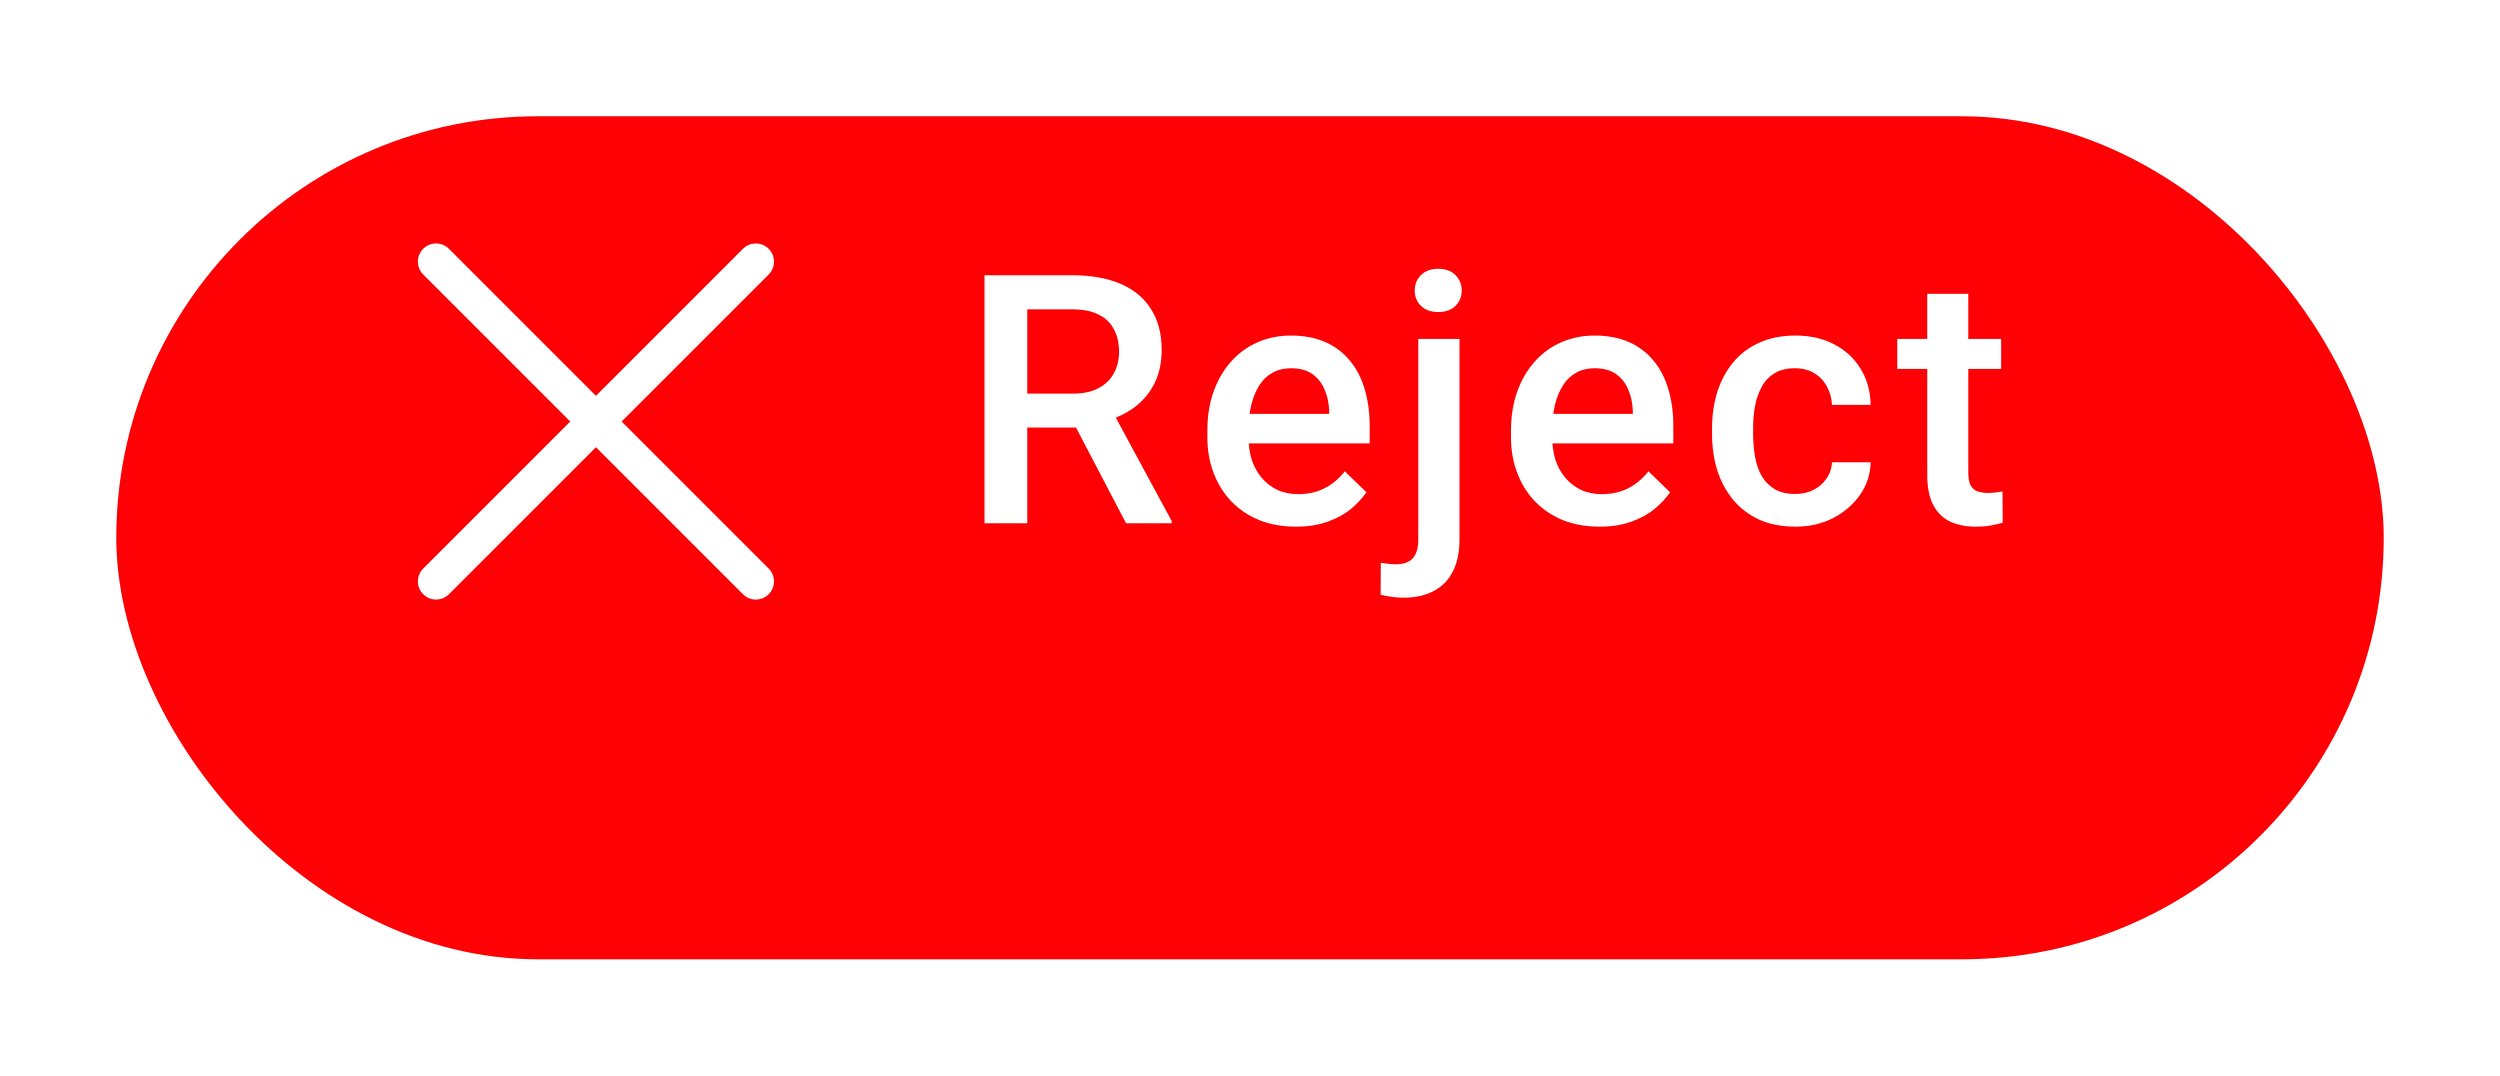 <svg width="86" height="37" viewBox="0 0 86 37" fill="none" xmlns="http://www.w3.org/2000/svg">
<g filter="url(#filter0_d_178_1883)">
<rect x="4" width="78" height="29" rx="14.5" fill="#FF0004"/>
</g>
<path d="M33.867 9.469H36.885C37.533 9.469 38.086 9.566 38.543 9.762C39 9.957 39.35 10.246 39.592 10.629C39.838 11.008 39.961 11.477 39.961 12.035C39.961 12.461 39.883 12.836 39.727 13.16C39.57 13.484 39.35 13.758 39.065 13.98C38.779 14.199 38.44 14.369 38.045 14.49L37.6 14.707H34.887L34.875 13.541H36.908C37.26 13.541 37.553 13.479 37.787 13.354C38.022 13.229 38.197 13.059 38.315 12.844C38.435 12.625 38.496 12.379 38.496 12.105C38.496 11.809 38.438 11.551 38.32 11.332C38.207 11.109 38.031 10.94 37.793 10.822C37.555 10.701 37.252 10.641 36.885 10.641H35.338V18H33.867V9.469ZM38.736 18L36.732 14.168L38.273 14.162L40.307 17.924V18H38.736ZM44.58 18.117C44.111 18.117 43.688 18.041 43.309 17.889C42.934 17.732 42.613 17.516 42.348 17.238C42.086 16.961 41.885 16.635 41.744 16.26C41.603 15.885 41.533 15.48 41.533 15.047V14.812C41.533 14.316 41.605 13.867 41.75 13.465C41.895 13.062 42.096 12.719 42.353 12.434C42.611 12.145 42.916 11.924 43.268 11.771C43.619 11.619 44 11.543 44.41 11.543C44.863 11.543 45.26 11.619 45.6 11.771C45.94 11.924 46.221 12.139 46.443 12.416C46.67 12.69 46.838 13.016 46.947 13.395C47.06 13.773 47.117 14.191 47.117 14.648V15.252H42.219V14.238H45.723V14.127C45.715 13.873 45.664 13.635 45.57 13.412C45.48 13.19 45.342 13.01 45.154 12.873C44.967 12.736 44.717 12.668 44.404 12.668C44.17 12.668 43.961 12.719 43.777 12.82C43.598 12.918 43.447 13.06 43.326 13.248C43.205 13.435 43.111 13.662 43.045 13.928C42.982 14.19 42.951 14.484 42.951 14.812V15.047C42.951 15.324 42.988 15.582 43.062 15.82C43.141 16.055 43.254 16.26 43.402 16.436C43.551 16.611 43.73 16.75 43.941 16.852C44.152 16.949 44.393 16.998 44.662 16.998C45.002 16.998 45.305 16.93 45.57 16.793C45.836 16.656 46.066 16.463 46.262 16.213L47.006 16.934C46.869 17.133 46.691 17.324 46.473 17.508C46.254 17.688 45.986 17.834 45.67 17.947C45.357 18.061 44.994 18.117 44.58 18.117ZM48.789 11.66H50.207V18.551C50.207 18.984 50.133 19.35 49.984 19.646C49.836 19.947 49.617 20.174 49.328 20.326C49.039 20.482 48.685 20.561 48.268 20.561C48.143 20.561 48.014 20.551 47.881 20.531C47.744 20.516 47.615 20.492 47.494 20.461L47.5 19.359C47.582 19.375 47.67 19.387 47.764 19.395C47.853 19.406 47.94 19.412 48.022 19.412C48.19 19.412 48.33 19.383 48.443 19.324C48.557 19.266 48.643 19.174 48.701 19.049C48.76 18.924 48.789 18.758 48.789 18.551V11.66ZM48.666 9.996C48.666 9.781 48.738 9.604 48.883 9.463C49.027 9.318 49.225 9.246 49.475 9.246C49.728 9.246 49.926 9.318 50.066 9.463C50.211 9.604 50.283 9.781 50.283 9.996C50.283 10.207 50.211 10.383 50.066 10.523C49.926 10.664 49.728 10.734 49.475 10.734C49.225 10.734 49.027 10.664 48.883 10.523C48.738 10.383 48.666 10.207 48.666 9.996ZM55.025 18.117C54.557 18.117 54.133 18.041 53.754 17.889C53.379 17.732 53.059 17.516 52.793 17.238C52.531 16.961 52.33 16.635 52.19 16.26C52.049 15.885 51.978 15.48 51.978 15.047V14.812C51.978 14.316 52.051 13.867 52.195 13.465C52.34 13.062 52.541 12.719 52.799 12.434C53.057 12.145 53.361 11.924 53.713 11.771C54.065 11.619 54.445 11.543 54.855 11.543C55.309 11.543 55.705 11.619 56.045 11.771C56.385 11.924 56.666 12.139 56.889 12.416C57.115 12.69 57.283 13.016 57.393 13.395C57.506 13.773 57.562 14.191 57.562 14.648V15.252H52.664V14.238H56.168V14.127C56.16 13.873 56.109 13.635 56.016 13.412C55.926 13.19 55.787 13.01 55.6 12.873C55.412 12.736 55.162 12.668 54.85 12.668C54.615 12.668 54.406 12.719 54.223 12.82C54.043 12.918 53.893 13.06 53.772 13.248C53.65 13.435 53.557 13.662 53.49 13.928C53.428 14.19 53.397 14.484 53.397 14.812V15.047C53.397 15.324 53.434 15.582 53.508 15.82C53.586 16.055 53.699 16.26 53.848 16.436C53.996 16.611 54.176 16.75 54.387 16.852C54.598 16.949 54.838 16.998 55.107 16.998C55.447 16.998 55.75 16.93 56.016 16.793C56.281 16.656 56.512 16.463 56.707 16.213L57.451 16.934C57.315 17.133 57.137 17.324 56.918 17.508C56.699 17.688 56.432 17.834 56.115 17.947C55.803 18.061 55.44 18.117 55.025 18.117ZM61.754 16.992C61.984 16.992 62.191 16.947 62.375 16.857C62.562 16.764 62.713 16.635 62.826 16.471C62.943 16.307 63.008 16.117 63.02 15.902H64.35C64.342 16.312 64.221 16.686 63.986 17.021C63.752 17.357 63.441 17.625 63.055 17.824C62.668 18.02 62.24 18.117 61.772 18.117C61.287 18.117 60.865 18.035 60.506 17.871C60.147 17.703 59.848 17.473 59.609 17.18C59.371 16.887 59.191 16.549 59.07 16.166C58.953 15.783 58.895 15.373 58.895 14.935V14.73C58.895 14.293 58.953 13.883 59.07 13.5C59.191 13.113 59.371 12.773 59.609 12.48C59.848 12.188 60.147 11.959 60.506 11.795C60.865 11.627 61.285 11.543 61.766 11.543C62.273 11.543 62.719 11.645 63.102 11.848C63.484 12.047 63.785 12.326 64.004 12.685C64.227 13.041 64.342 13.455 64.35 13.928H63.02C63.008 13.693 62.949 13.482 62.844 13.295C62.742 13.104 62.598 12.951 62.41 12.838C62.227 12.725 62.006 12.668 61.748 12.668C61.463 12.668 61.227 12.727 61.039 12.844C60.852 12.957 60.705 13.113 60.6 13.312C60.494 13.508 60.418 13.729 60.371 13.975C60.328 14.217 60.307 14.469 60.307 14.73V14.935C60.307 15.197 60.328 15.451 60.371 15.697C60.414 15.943 60.488 16.164 60.594 16.359C60.703 16.551 60.852 16.705 61.039 16.822C61.227 16.936 61.465 16.992 61.754 16.992ZM68.84 11.66V12.691H65.266V11.66H68.84ZM66.297 10.107H67.709V16.248C67.709 16.443 67.736 16.594 67.791 16.699C67.85 16.801 67.93 16.869 68.031 16.904C68.133 16.939 68.252 16.957 68.389 16.957C68.486 16.957 68.58 16.951 68.67 16.939C68.76 16.928 68.832 16.916 68.887 16.904L68.893 17.982C68.775 18.018 68.639 18.049 68.482 18.076C68.33 18.104 68.154 18.117 67.955 18.117C67.631 18.117 67.344 18.061 67.094 17.947C66.844 17.83 66.648 17.641 66.508 17.379C66.367 17.117 66.297 16.77 66.297 16.336V10.107Z" fill="white"/>
<path d="M15 20L20.5 14.5M20.5 14.5L26 9M20.5 14.5L26 20M20.5 14.5L15 9" stroke="white" stroke-width="1.25" stroke-linecap="round"/>
<defs>
<filter id="filter0_d_178_1883" x="0" y="0" width="86" height="37" filterUnits="userSpaceOnUse" color-interpolation-filters="sRGB">
<feFlood flood-opacity="0" result="BackgroundImageFix"/>
<feColorMatrix in="SourceAlpha" type="matrix" values="0 0 0 0 0 0 0 0 0 0 0 0 0 0 0 0 0 0 127 0" result="hardAlpha"/>
<feOffset dy="4"/>
<feGaussianBlur stdDeviation="2"/>
<feComposite in2="hardAlpha" operator="out"/>
<feColorMatrix type="matrix" values="0 0 0 0 0 0 0 0 0 0 0 0 0 0 0 0 0 0 0.25 0"/>
<feBlend mode="normal" in2="BackgroundImageFix" result="effect1_dropShadow_178_1883"/>
<feBlend mode="normal" in="SourceGraphic" in2="effect1_dropShadow_178_1883" result="shape"/>
</filter>
</defs>
</svg>
